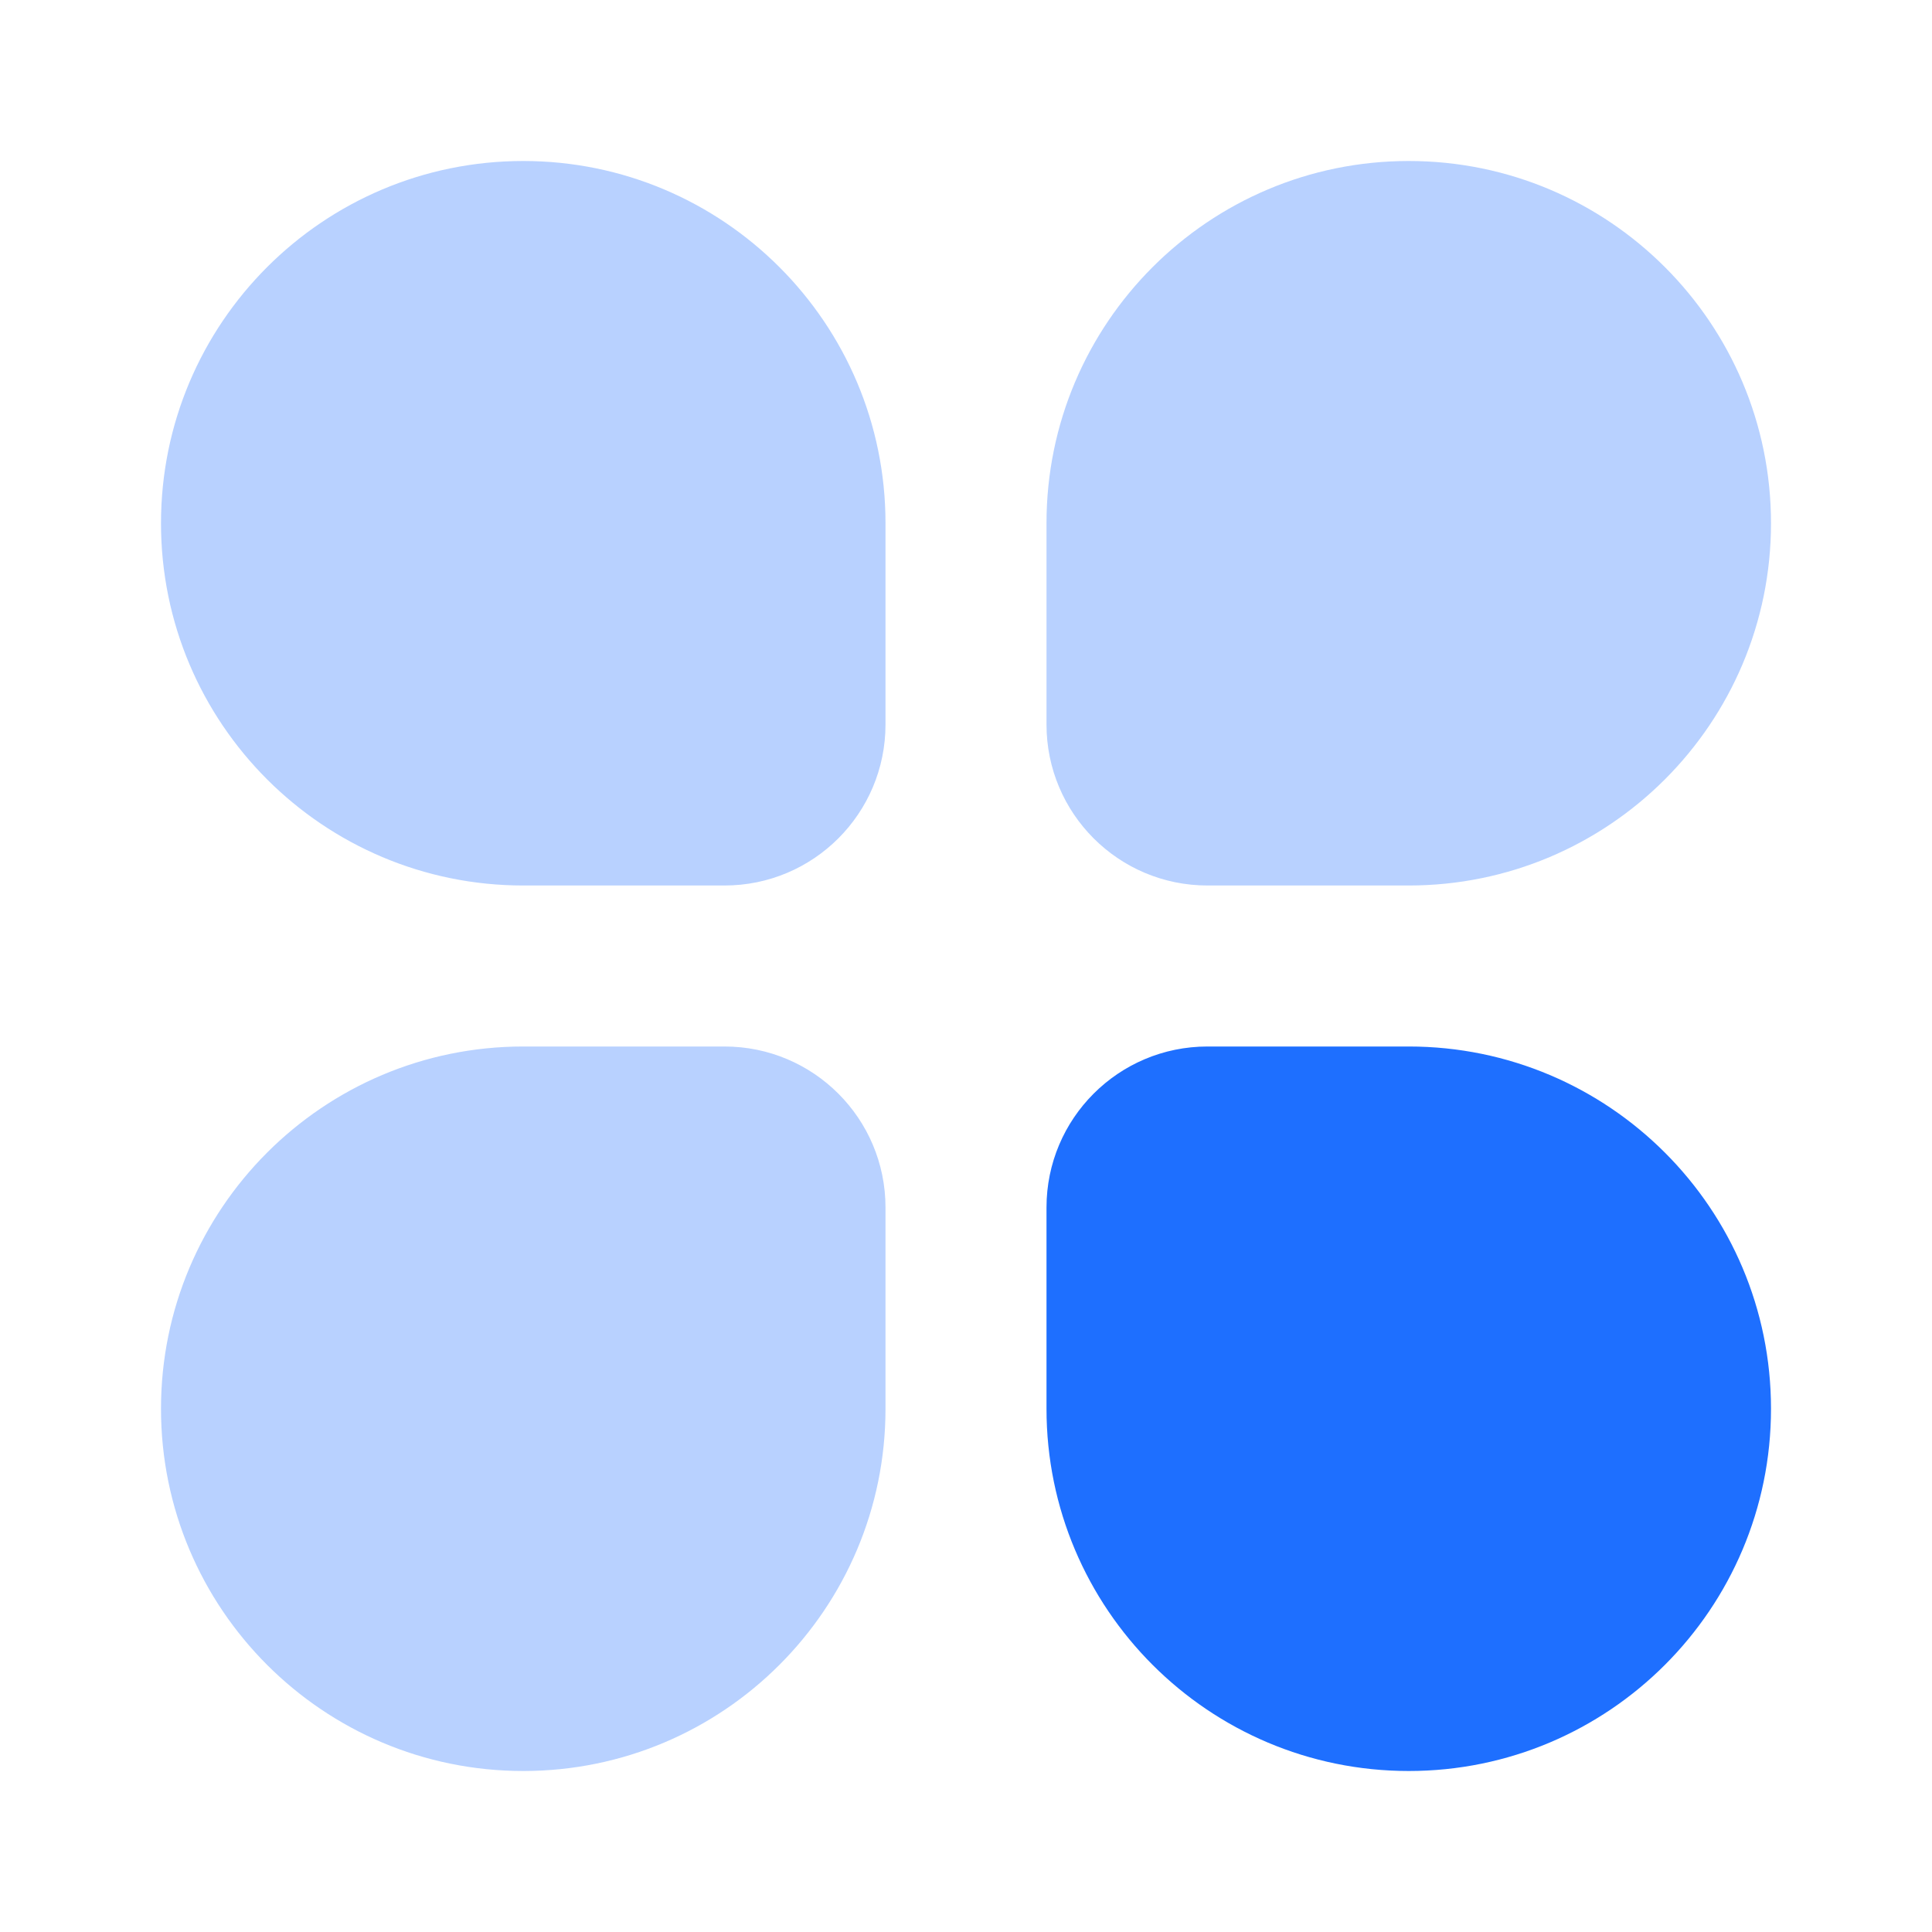 <svg xmlns="http://www.w3.org/2000/svg" xmlns:xlink="http://www.w3.org/1999/xlink" fill="none" version="1.1" width="24" height="24" viewBox="0 0 24 24"><g><g style="opacity:0.32;"><path d="M6.5,2C4.015,2,2,4.015,2,6.5C2,8.985,4.015,11,6.5,11L9,11C10.105,11,11,10.105,11,9L11,6.5C11,4.015,8.985,2,6.5,2ZM9,13L6.5,13C4.015,13,2,15.015,2,17.5C2,19.985,4.015,22,6.5,22C8.985,22,11,19.985,11,17.5L11,15C11,13.895,10.105,13,9,13ZM17.5,2C15.015,2,13,4.015,13,6.5L13,9C13,10.105,13.895,11,15,11L17.5,11C19.985,11,22,8.985,22,6.5C22,4.015,19.985,2,17.5,2Z" fill-rule="evenodd" fill="#1E6FFF" fill-opacity="1"/></g><g><path d="M17.5,13L15,13C13.895,13,13,13.895,13,15L13,17.5C13,19.985,15.015,22,17.5,22C19.985,22,22,19.985,22,17.5C22,15.015,19.985,13,17.5,13Z" fill-rule="evenodd" fill="#1E6FFF" fill-opacity="1"/></g></g></svg>